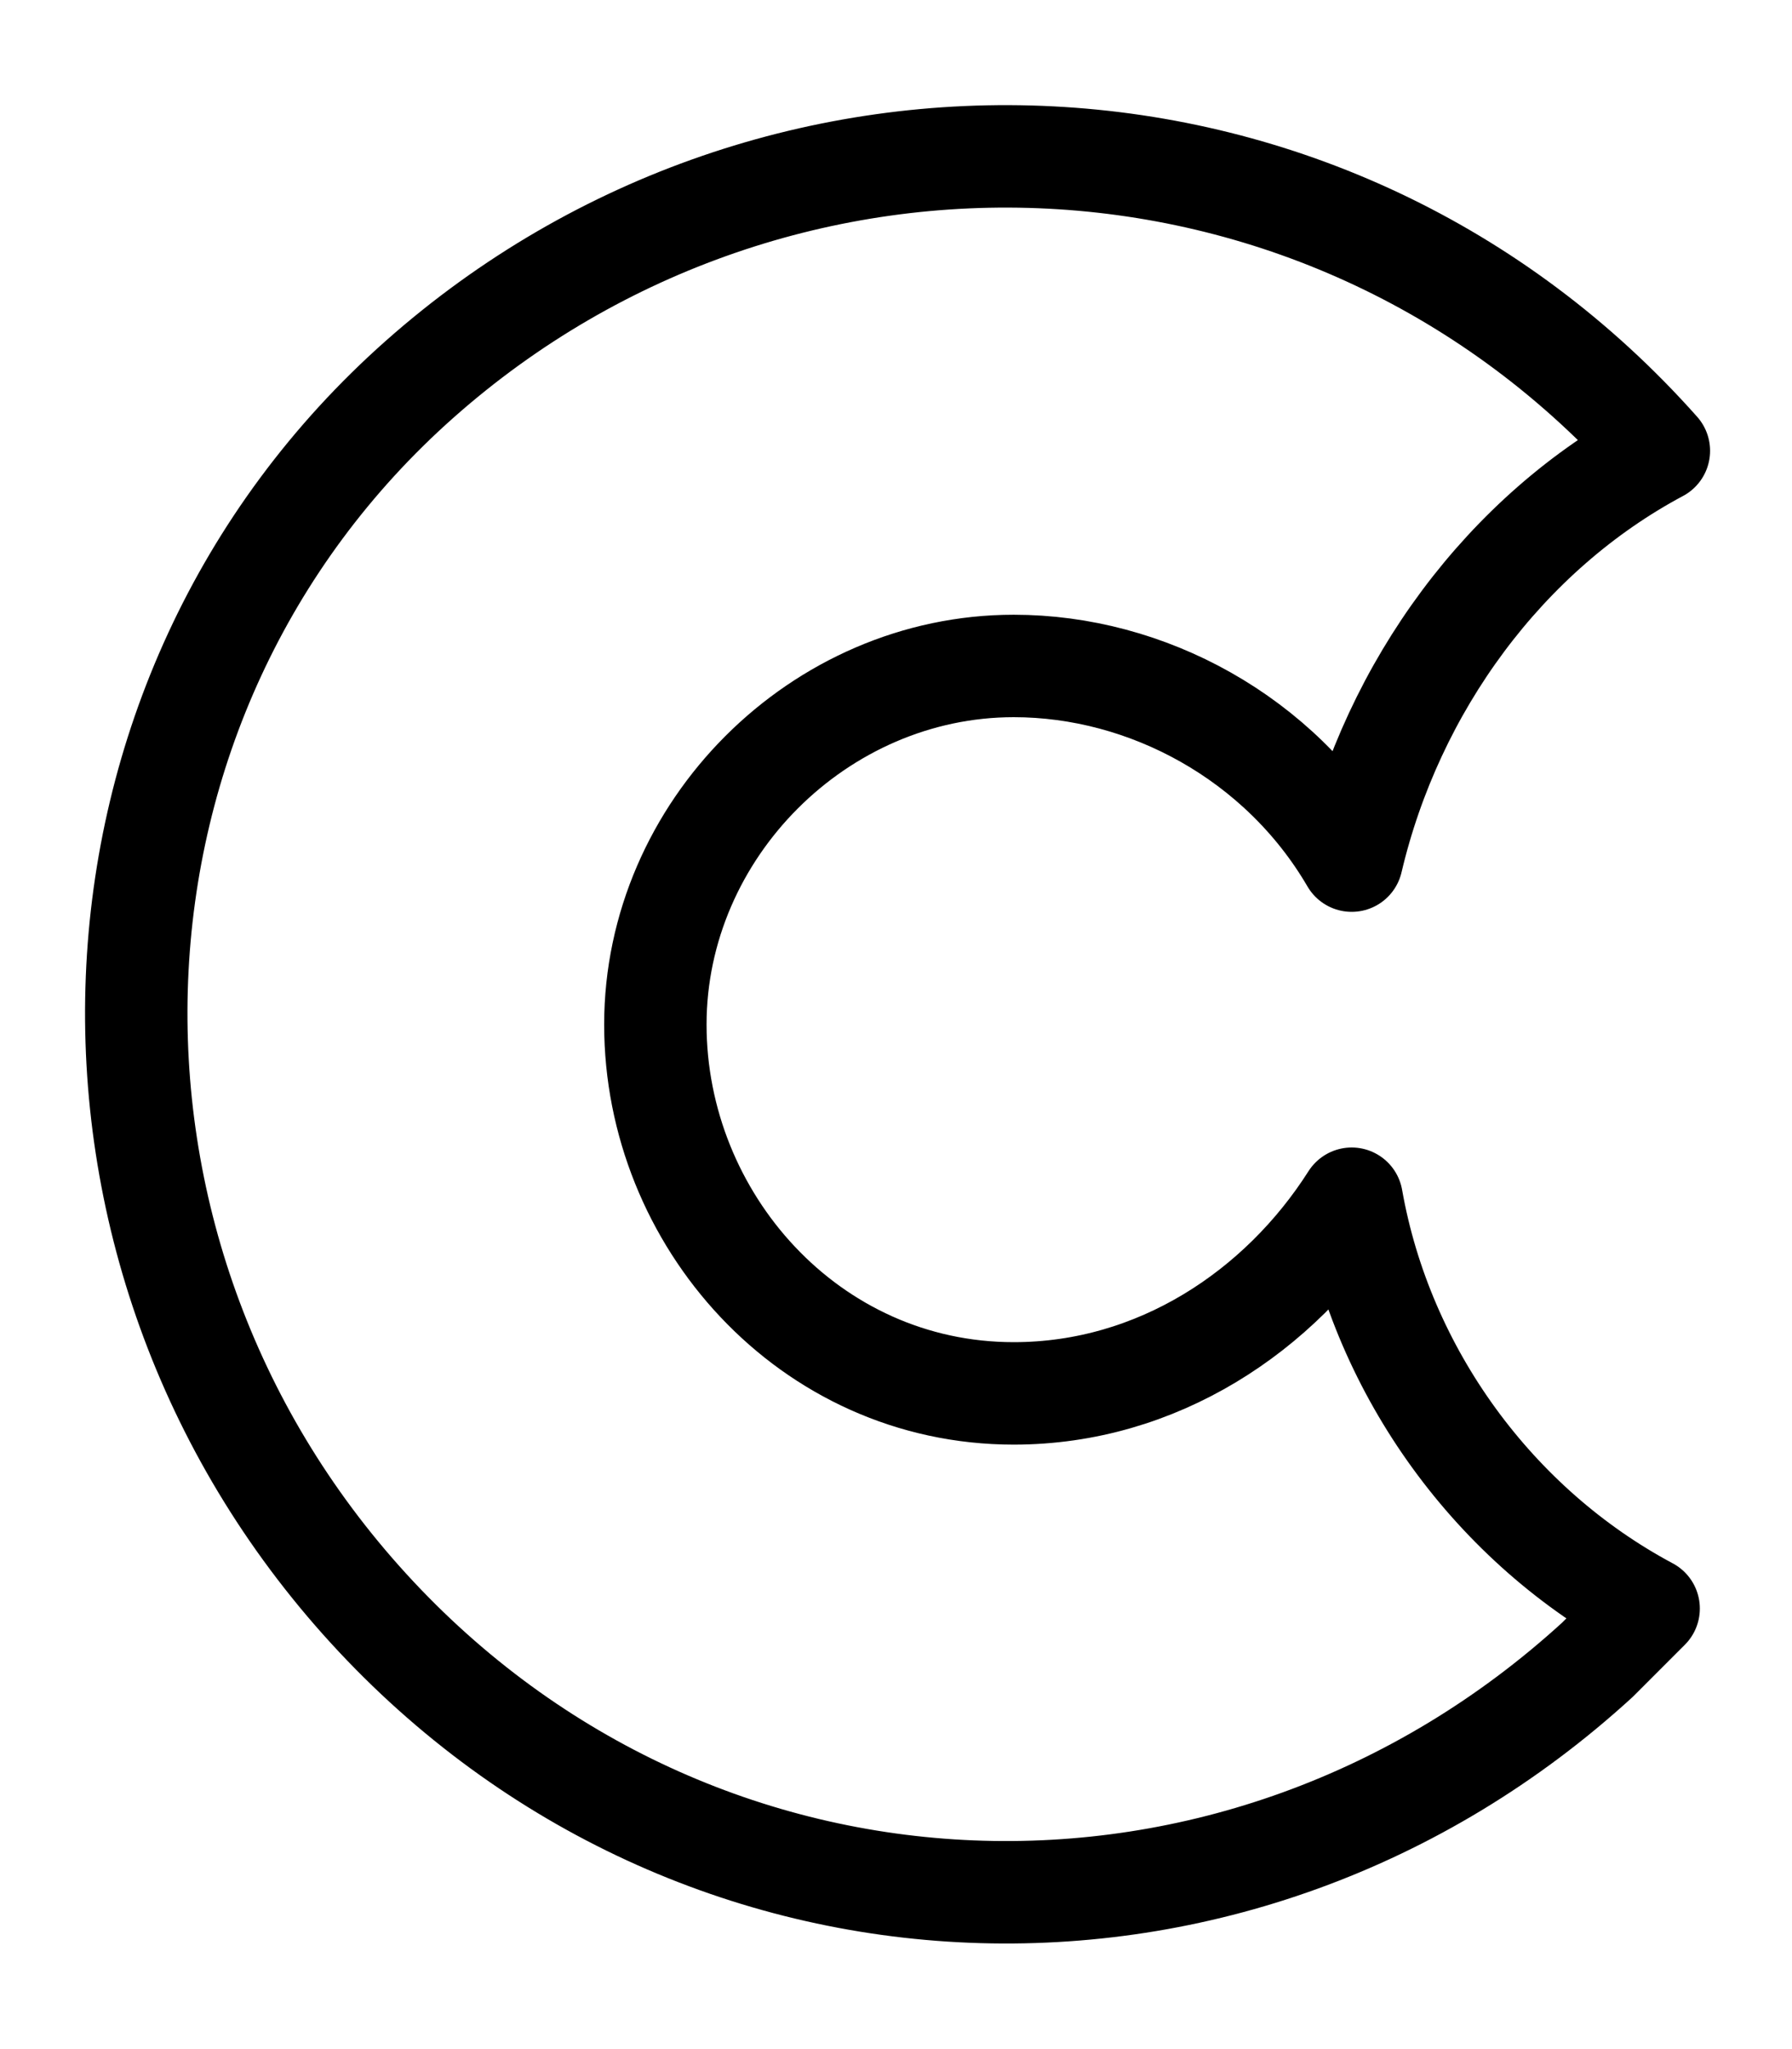 <?xml version="1.0" encoding="utf-8"?>
<!-- Generator: Adobe Illustrator 24.0.0, SVG Export Plug-In . SVG Version: 6.00 Build 0)  -->
<svg version="1.1" id="Layer_1" xmlns="http://www.w3.org/2000/svg" xmlns:xlink="http://www.w3.org/1999/xlink" x="0px" y="0px"
	 viewBox="0 0 17.5 20" style="enable-background:new 0 0 17.5 20;" xml:space="preserve">
<style type="text/css">
	.st0{fill:none;stroke:#000000;stroke-linecap:round;stroke-linejoin:round;stroke-miterlimit:10;}
</style>
<g>
	<path id="Icon_awesome-cuttlefish_1_" class="st0" d="M13.2,11.7c-0.7,1.1-1.9,1.9-3.3,1.9c-2,0-3.5-1.7-3.5-3.6
		c0-1.9,1.6-3.5,3.5-3.5c1.3,0,2.6,0.7,3.3,1.9c0.4-1.7,1.5-3.2,3-4C13,0.8,7.6,0.6,4.1,3.7s-3.7,8.5-0.5,12s8.5,3.7,12,0.5
		c0.2-0.2,0.4-0.4,0.5-0.5C14.6,14.9,13.5,13.4,13.2,11.7z"/>
</g>
</svg>
